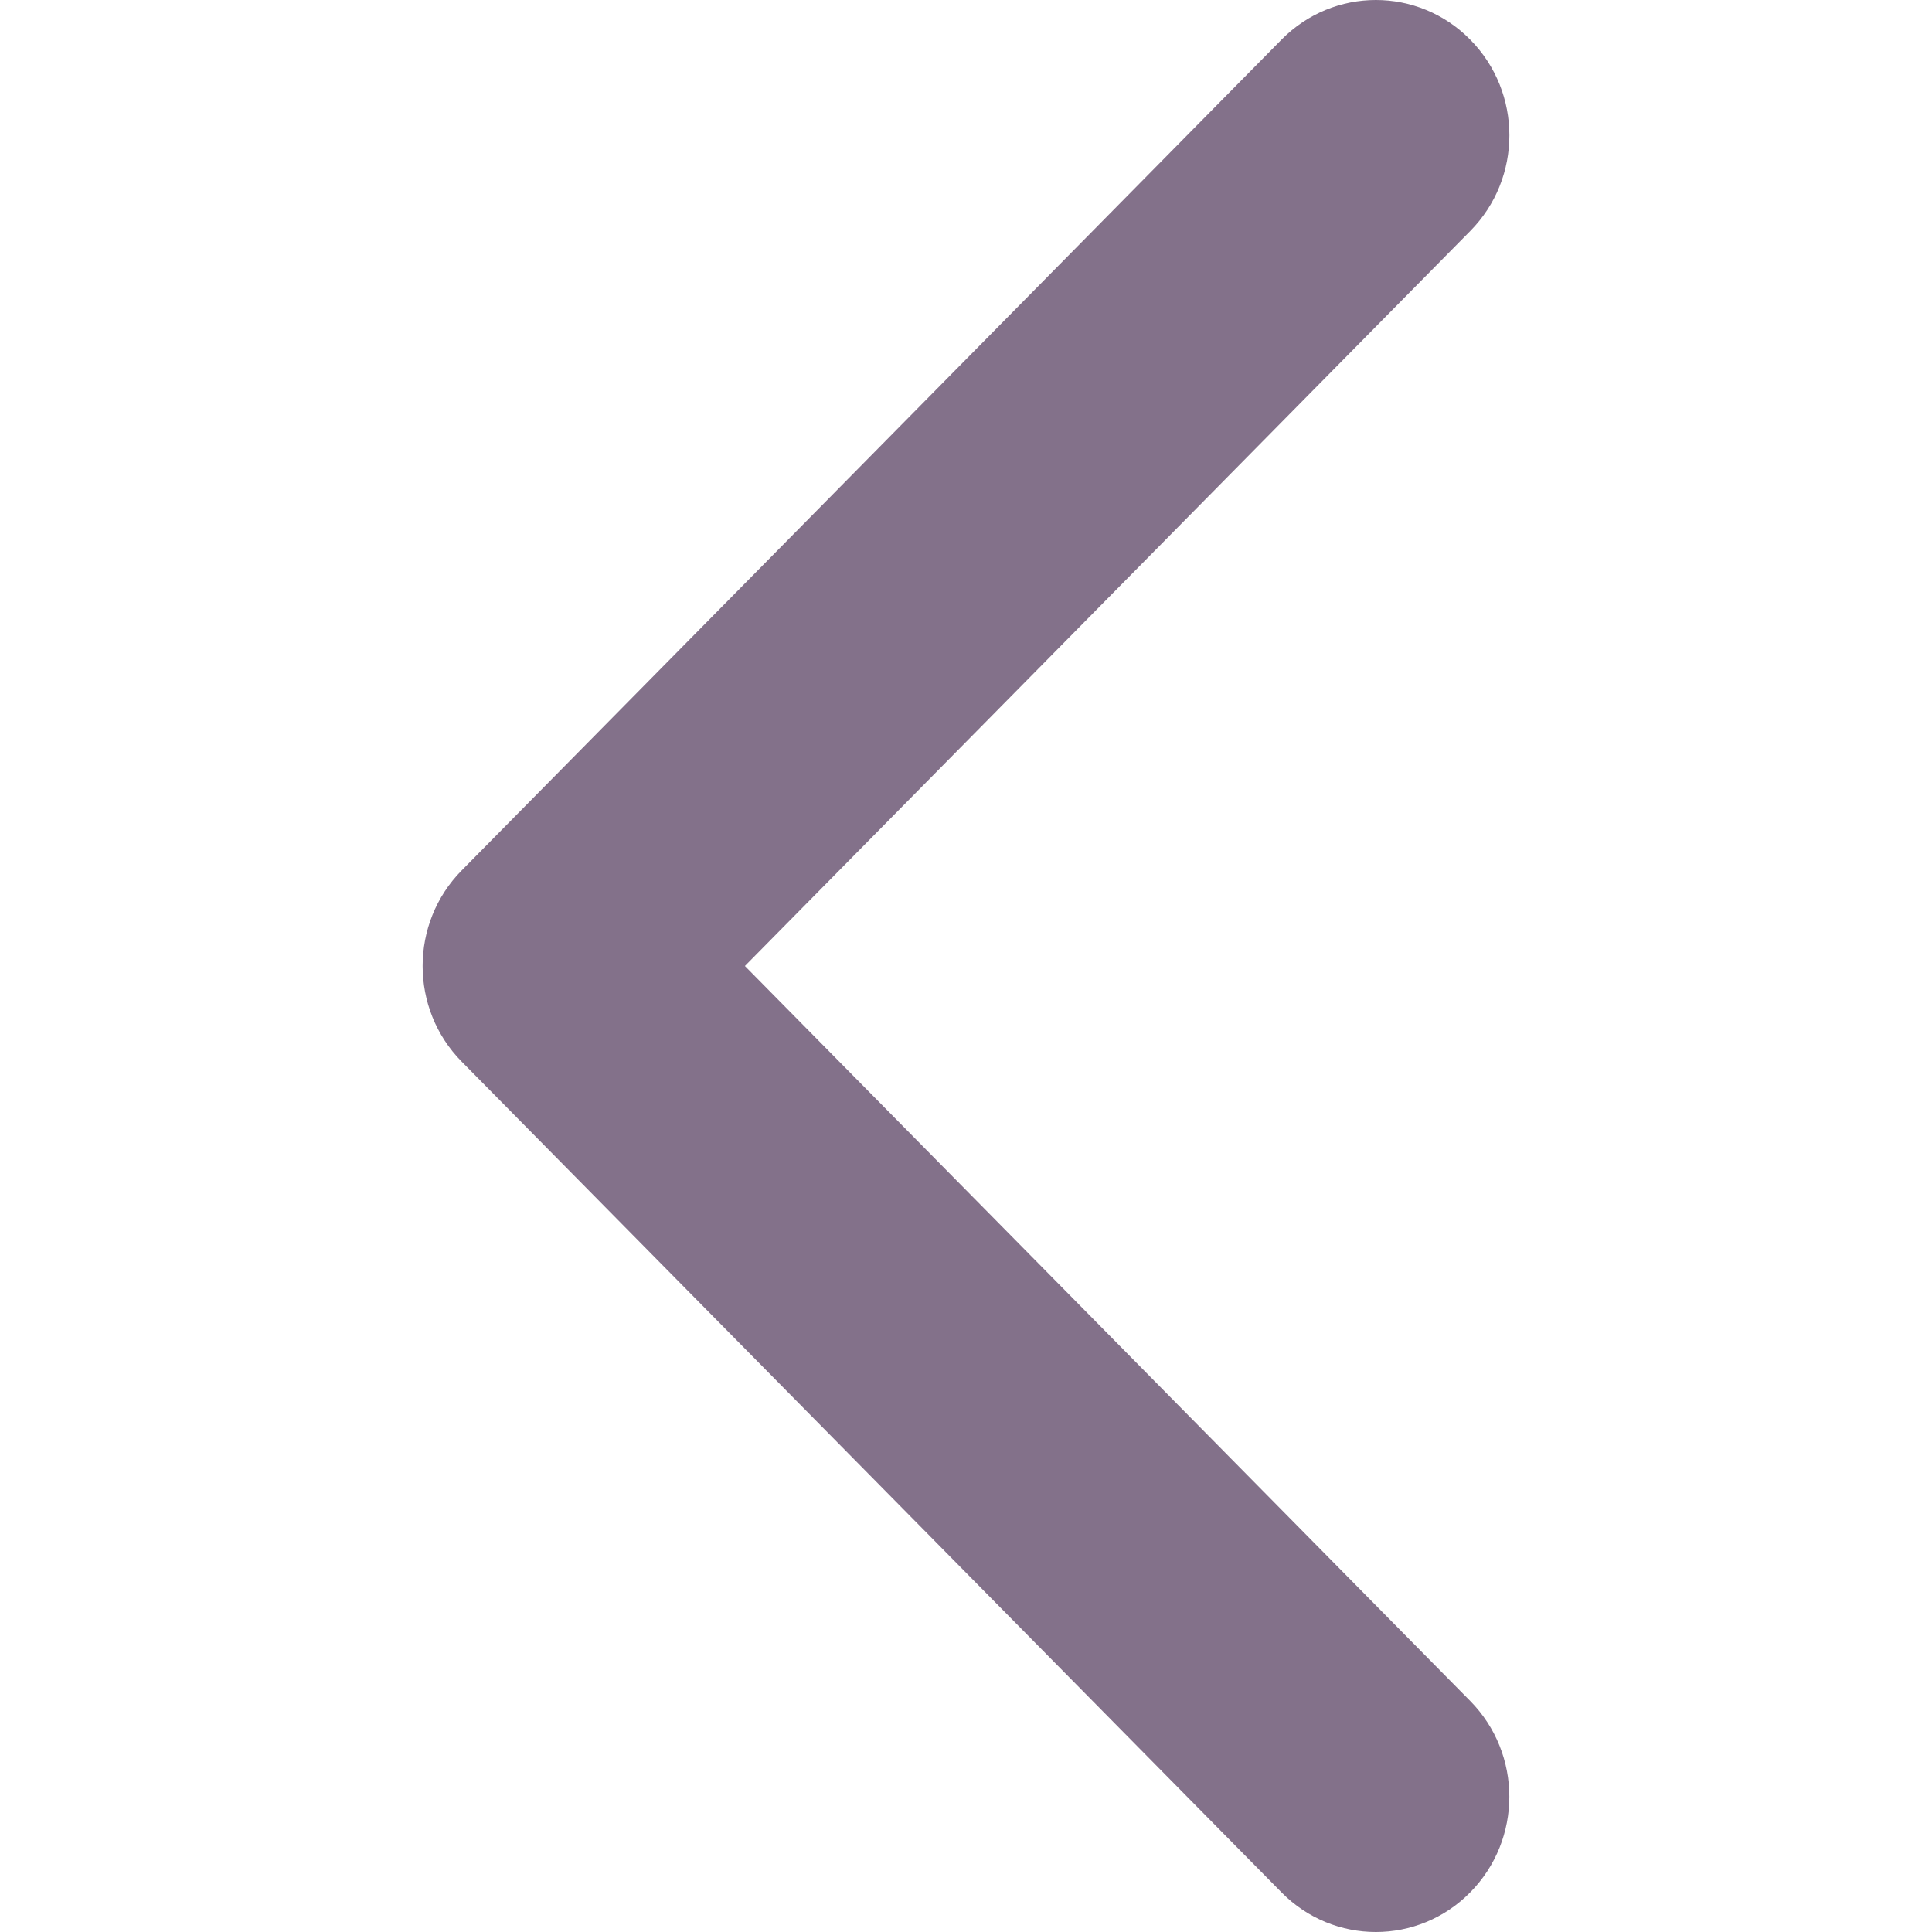 <svg width="32" height="32" viewBox="0 0 32 32" fill="none" xmlns="http://www.w3.org/2000/svg">
<g clip-path="url(#clip0)">
<path d="M7.648 14.416L21.225 0.657C22.089 -0.219 23.489 -0.219 24.352 0.657C25.216 1.532 25.216 2.951 24.352 3.826L12.338 16L24.352 28.174C25.215 29.05 25.215 30.469 24.352 31.343C23.489 32.219 22.088 32.219 21.225 31.343L7.647 17.584C7.216 17.147 7 16.574 7 16C7 15.427 7.216 14.853 7.648 14.416Z" fill="#83718A"/>
</g>
<defs>
<clipPath id="clip0">
<rect width="32" height="32" fill="white" transform="translate(32 32) rotate(-180)"/>
</clipPath>
</defs>
</svg>
